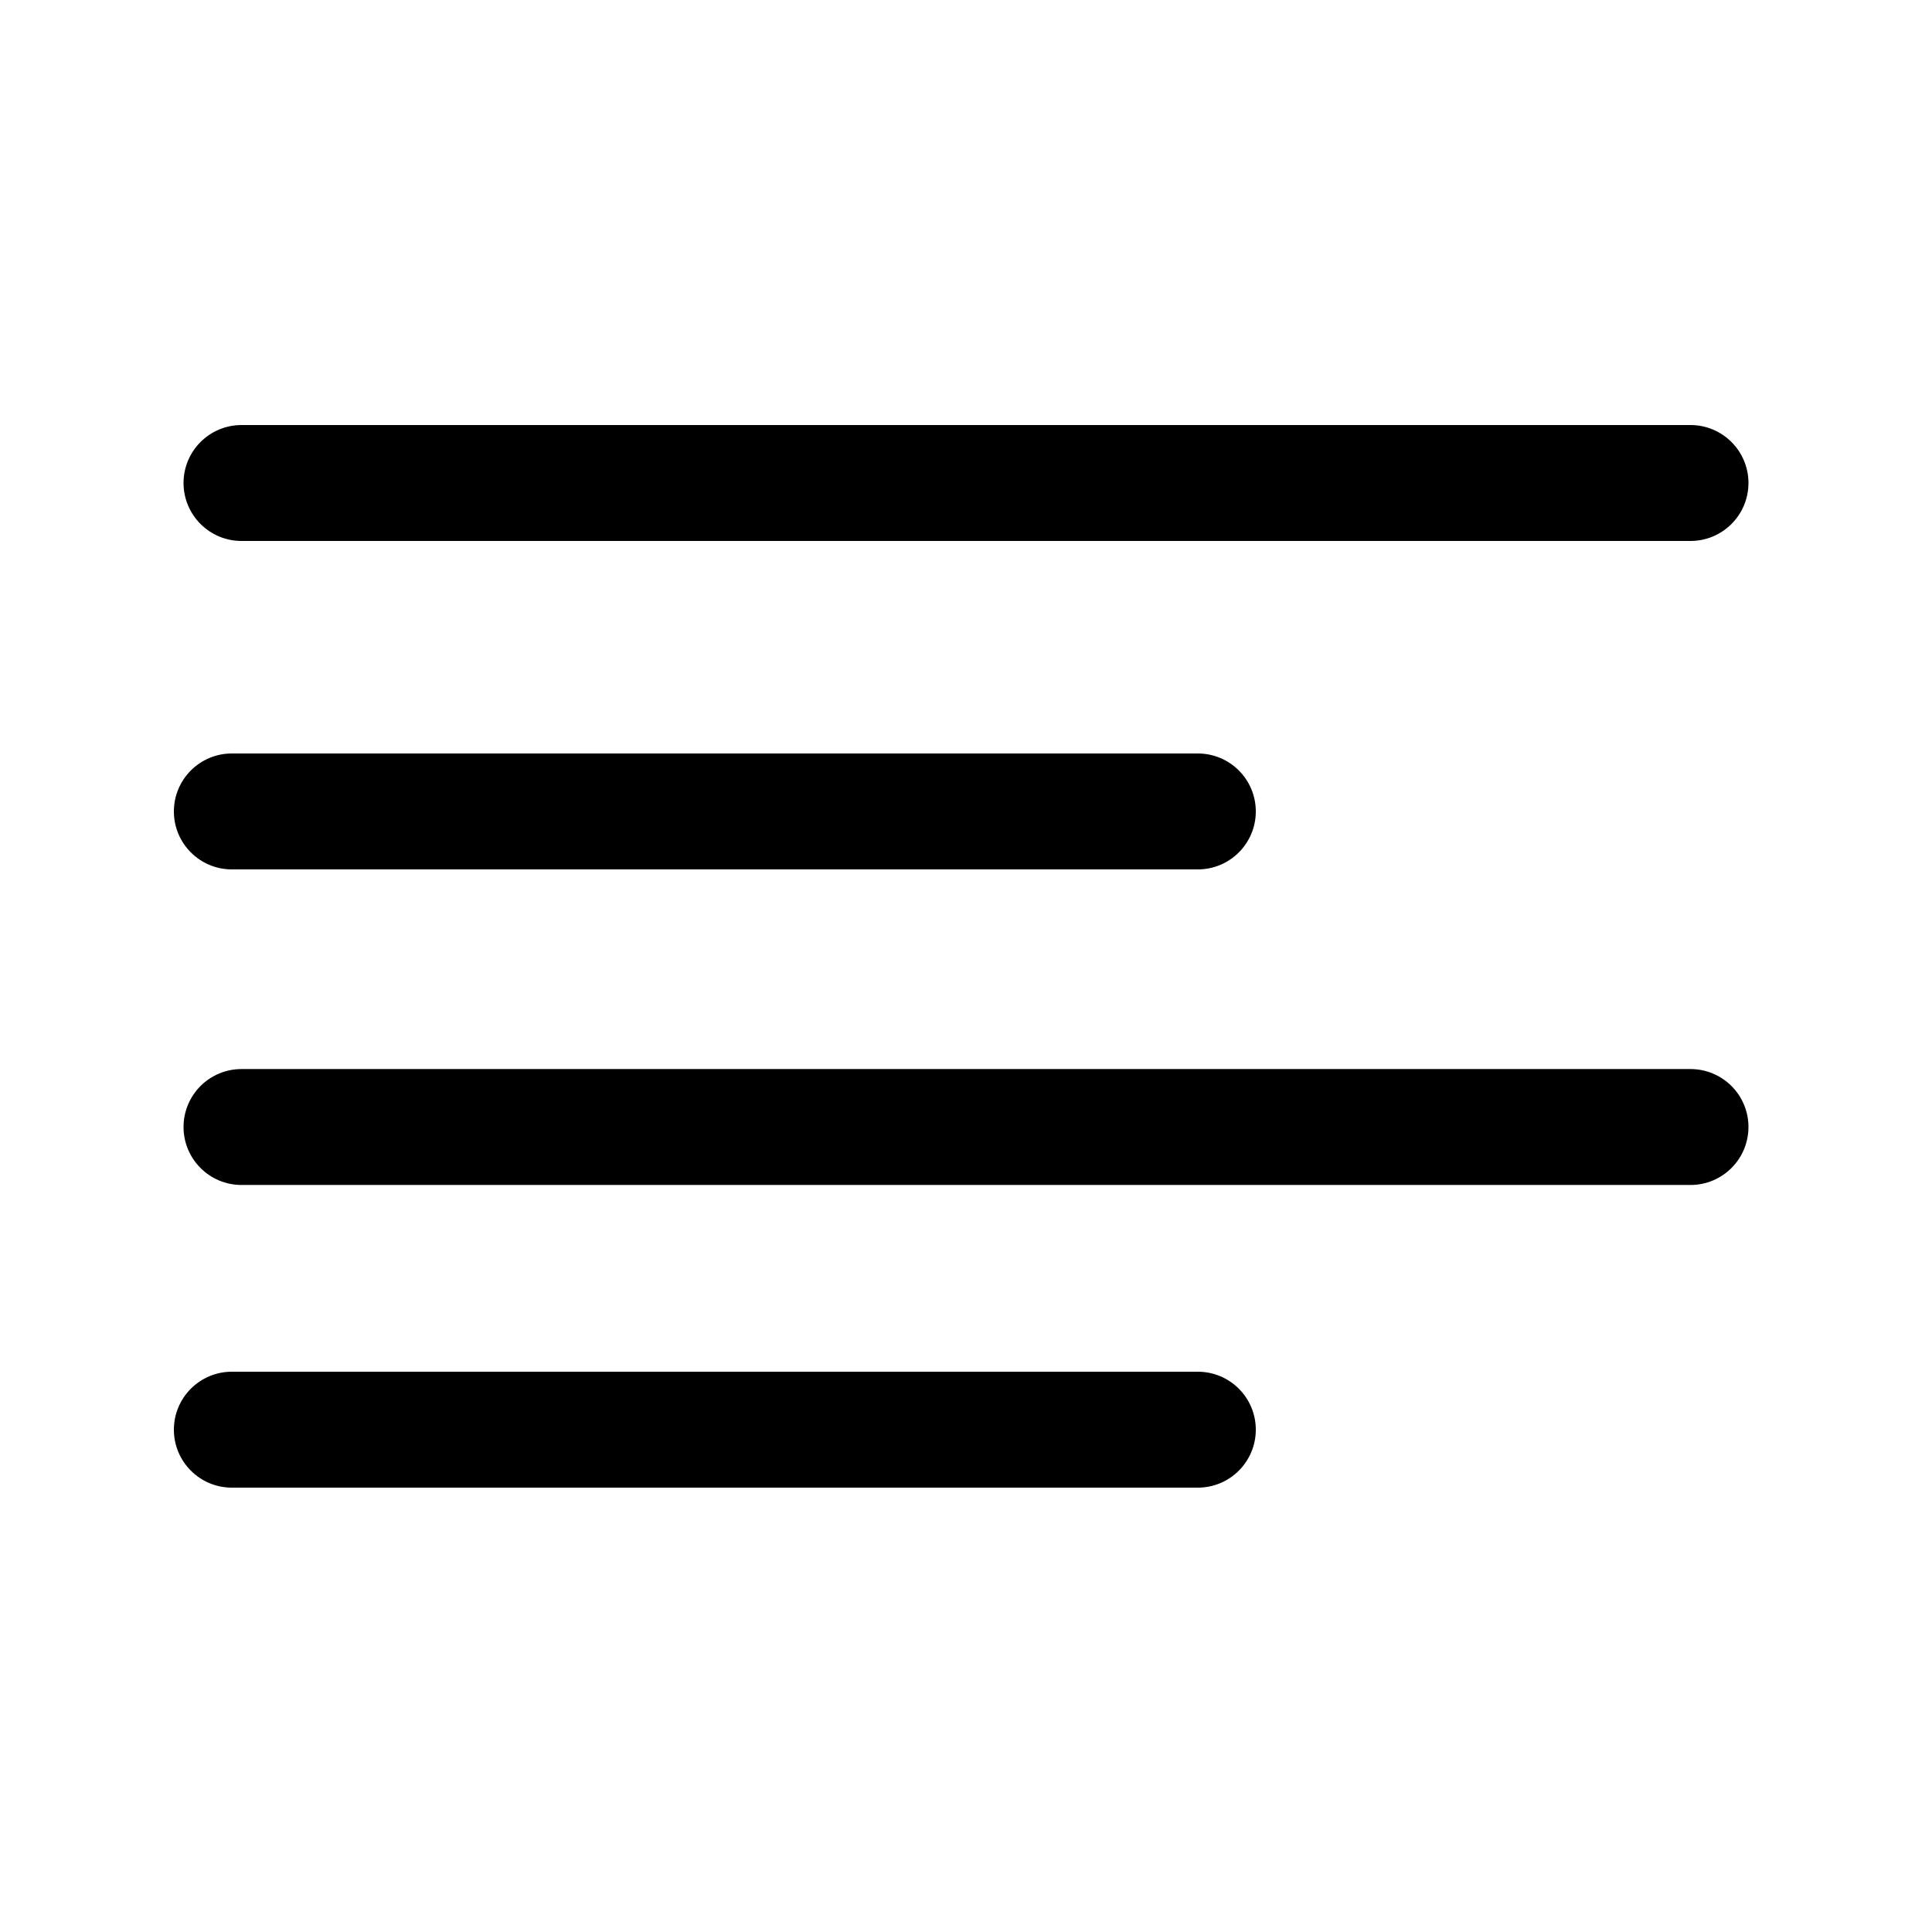 <svg width="50" height="50" viewBox="0 0 50 50" fill="none" xmlns="http://www.w3.org/2000/svg">
<path fill-rule="evenodd" clip-rule="evenodd" d="M6.25 11C5.422 11 4.75 11.672 4.75 12.5C4.75 13.328 5.422 14 6.25 14H43.75C44.578 14 45.25 13.328 45.25 12.5C45.25 11.672 44.578 11 43.75 11H6.25ZM6 19.5C5.172 19.5 4.5 20.172 4.5 21C4.5 21.828 5.172 22.5 6 22.5H31C31.828 22.5 32.5 21.828 32.5 21C32.5 20.172 31.828 19.5 31 19.5H6ZM4.75 29.167C4.75 28.338 5.422 27.667 6.25 27.667H43.75C44.578 27.667 45.25 28.338 45.25 29.167C45.25 29.995 44.578 30.667 43.75 30.667H6.25C5.422 30.667 4.75 29.995 4.75 29.167ZM6 35.5C5.172 35.5 4.5 36.172 4.5 37C4.5 37.828 5.172 38.5 6 38.5H31C31.828 38.5 32.5 37.828 32.5 37C32.5 36.172 31.828 35.5 31 35.5H6Z" fill="black"/>
</svg>

